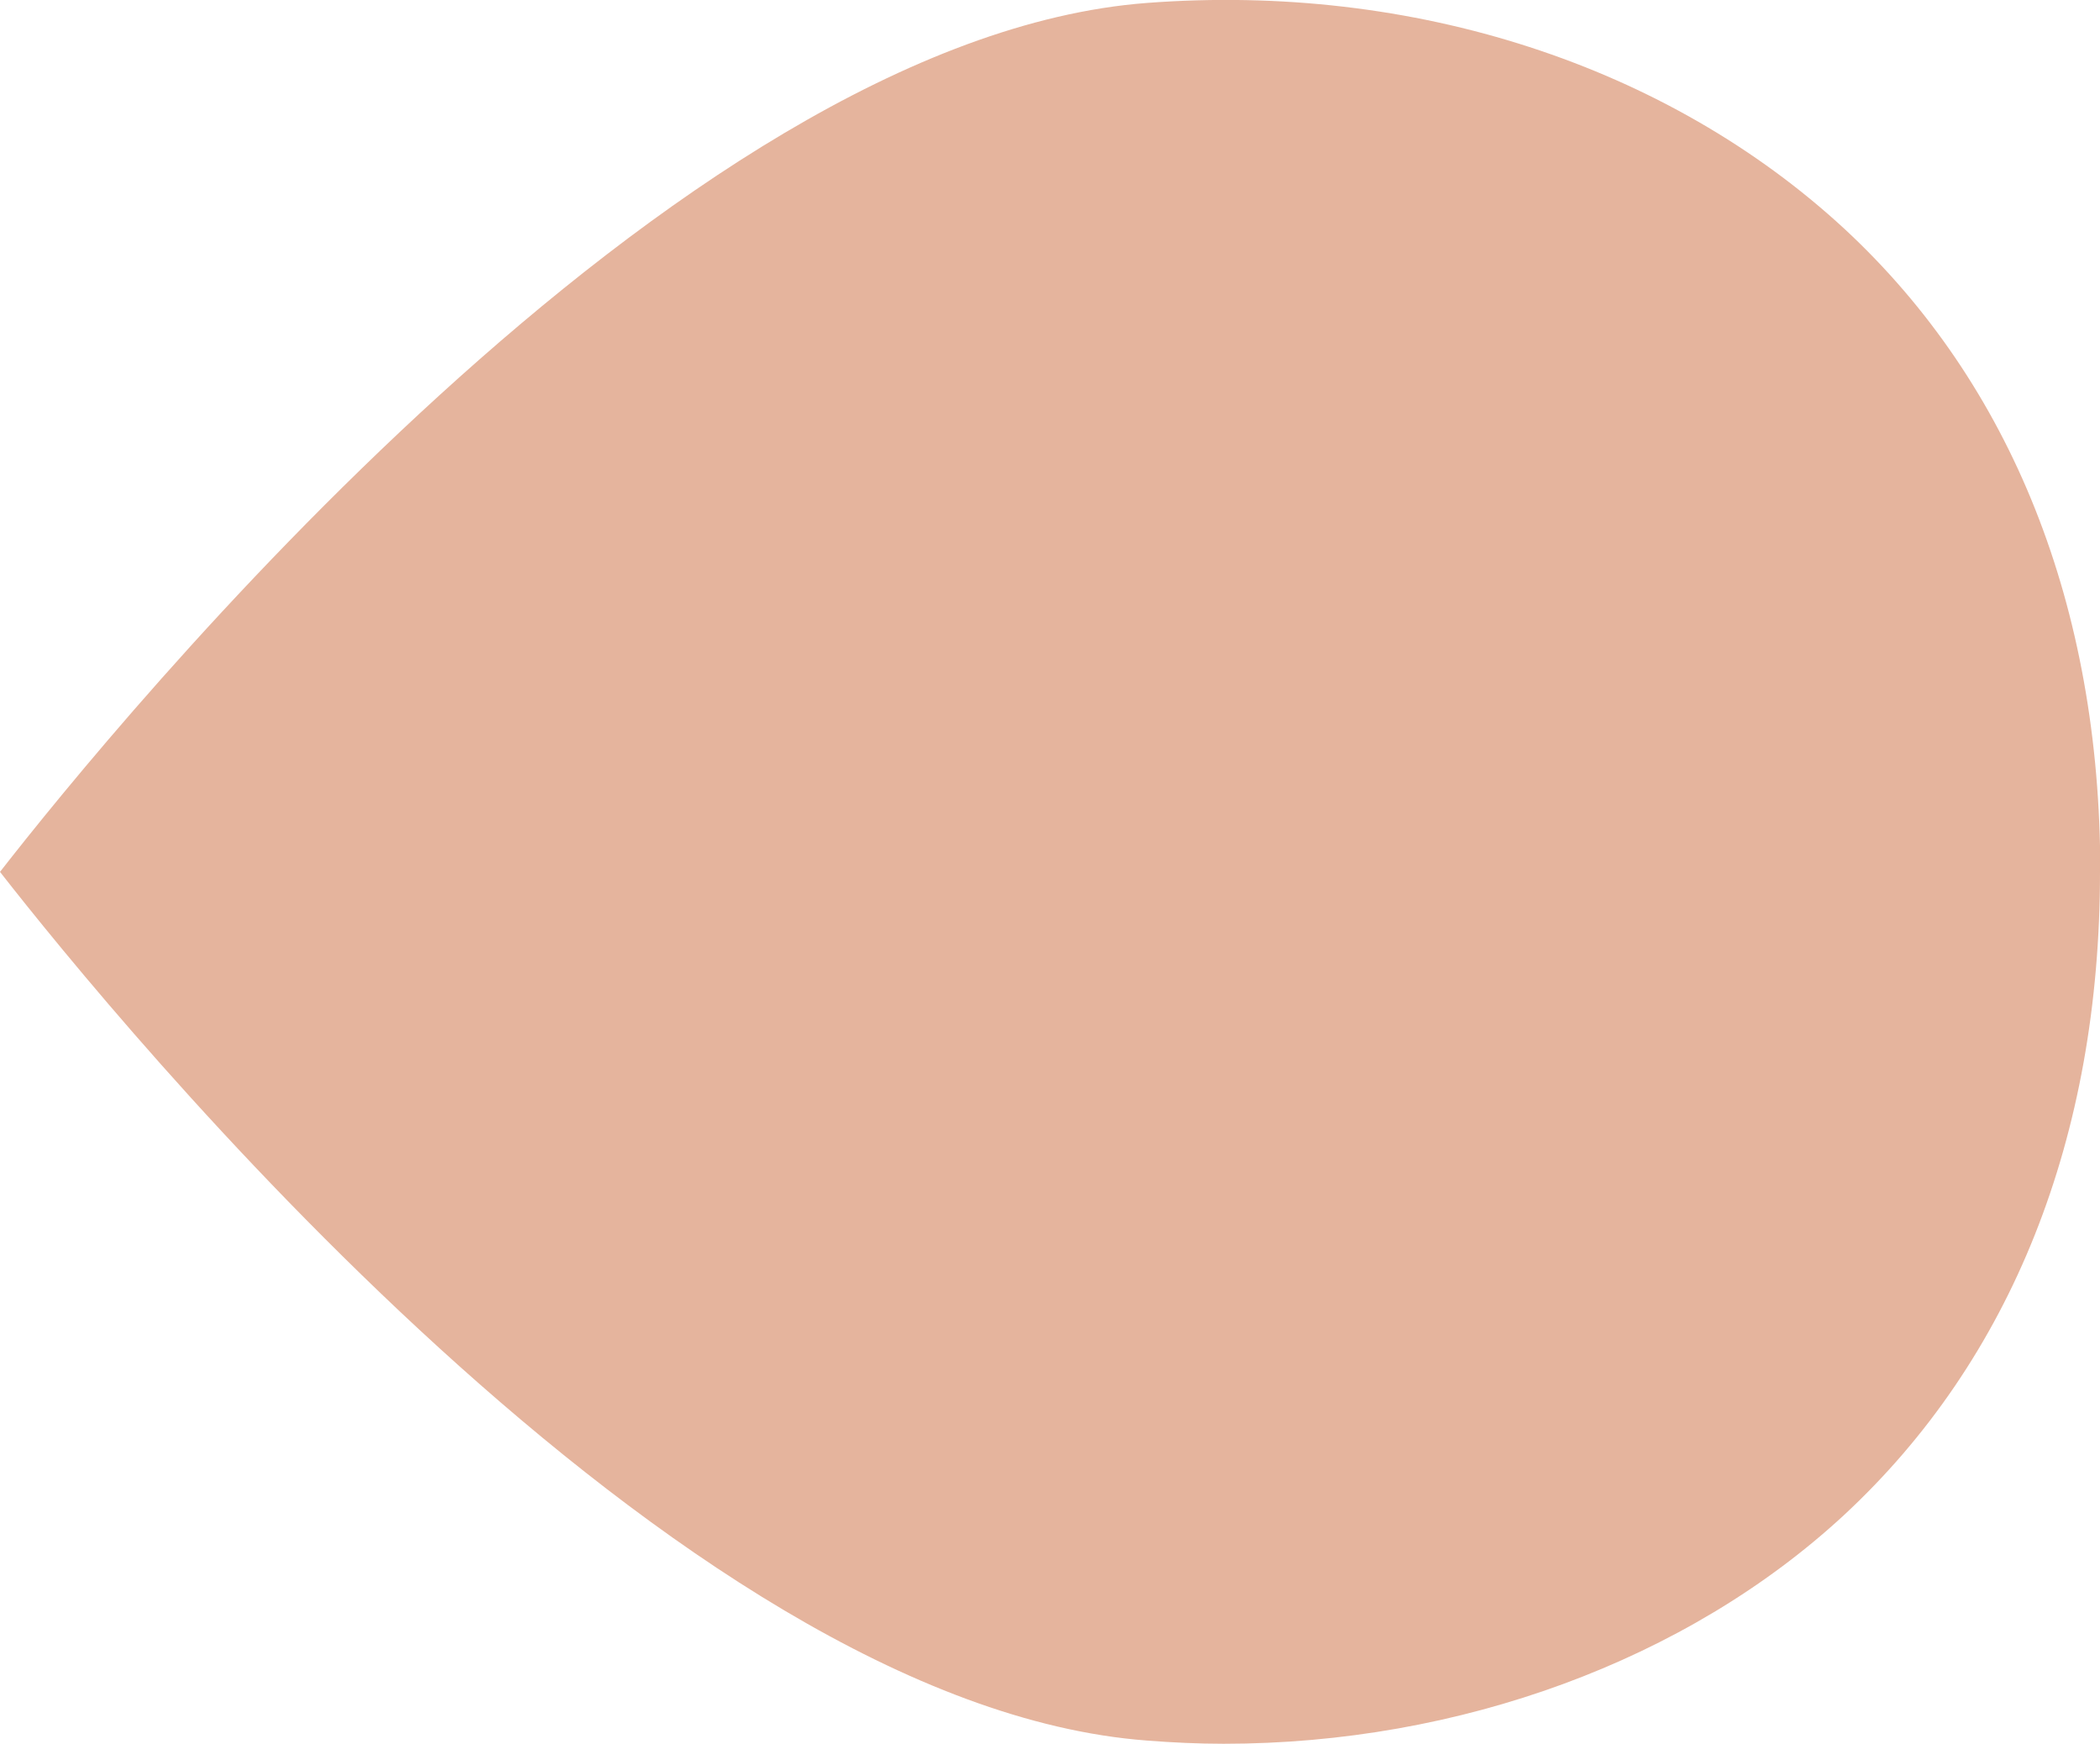 <?xml version="1.0" encoding="UTF-8"?>
<svg id="_レイヤー_2" data-name="レイヤー 2" xmlns="http://www.w3.org/2000/svg" viewBox="0 0 71.71 59.54">
  <defs>
    <style>
      .cls-1 {
        fill: #e5b49d;
      }
    </style>
  </defs>
  <g id="pc_loading">
    <path class="cls-1" d="m71.71,29.77c0,9.07-3.02,16.65-8.74,21.96-5.37,4.97-13.14,7.81-21.18,7.81-.87,0-1.74-.04-2.63-.11C23.02,58.21,3.93,34.8,0,29.77,3.93,24.73,23.01,1.32,39.17.1c9.1-.69,17.77,2.13,23.82,7.72,5.71,5.3,8.73,12.89,8.73,21.95Z"/>
  </g>
</svg>
